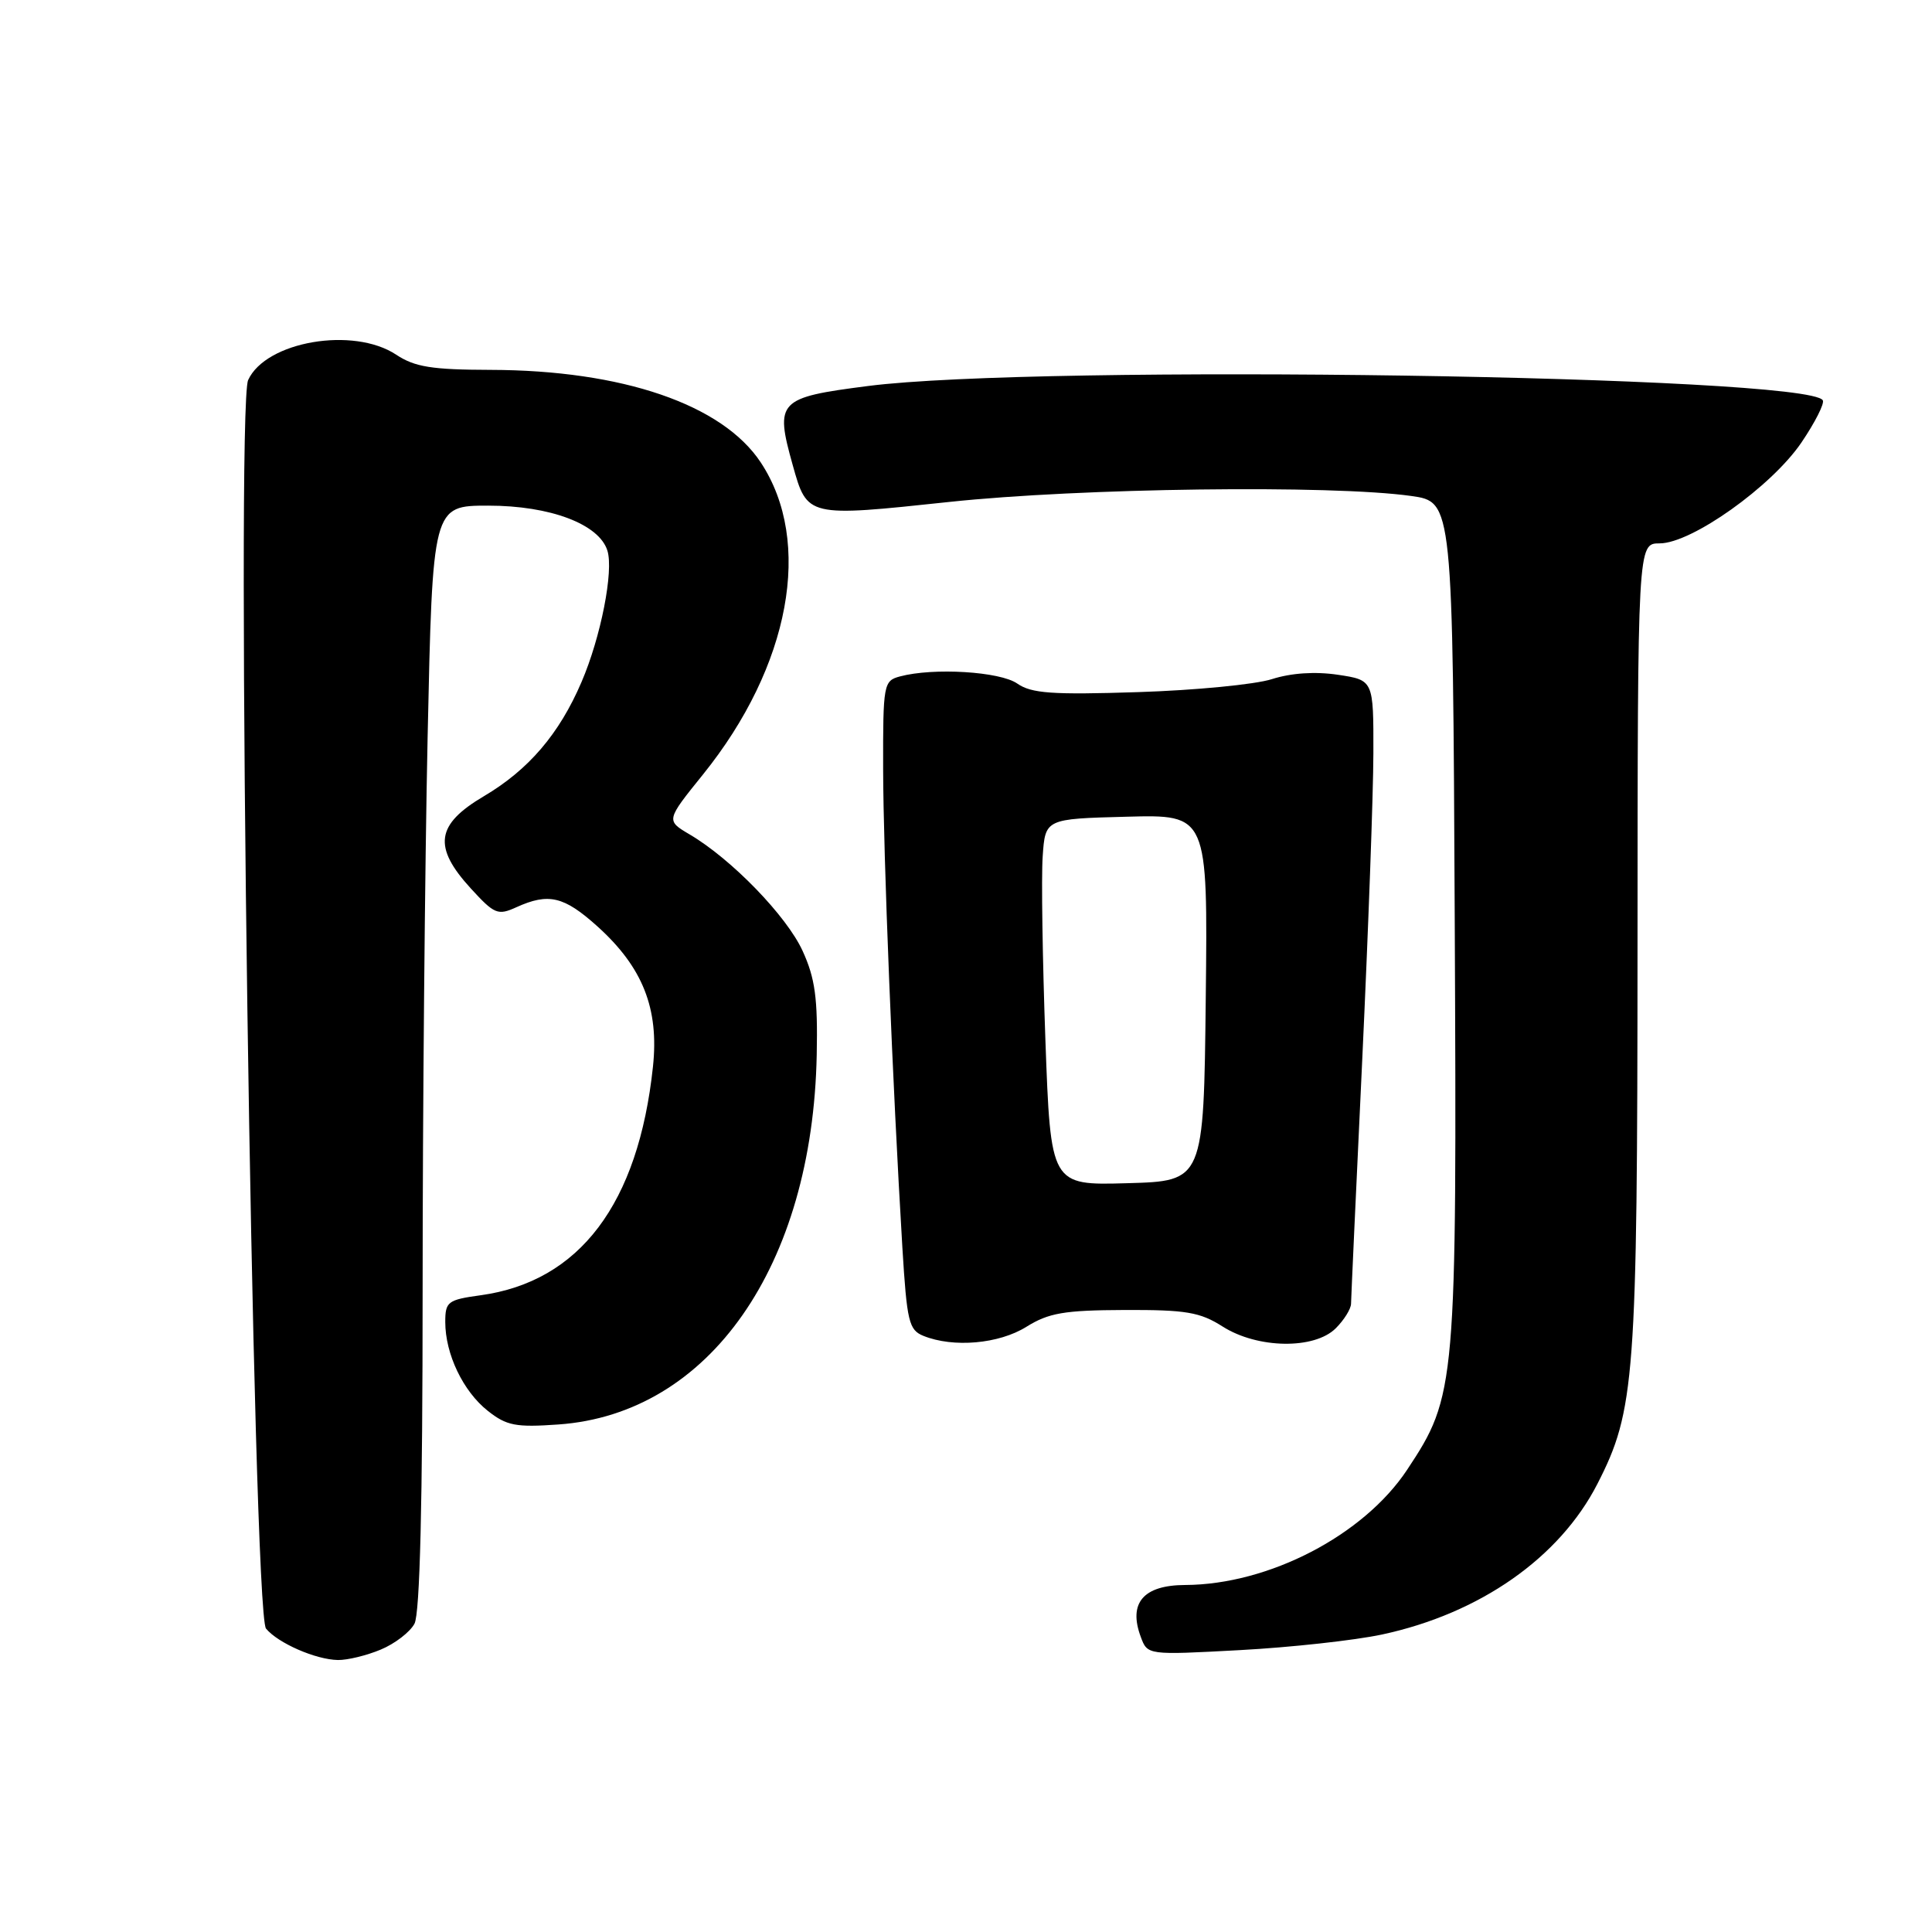 <?xml version="1.0" encoding="UTF-8" standalone="no"?>
<!DOCTYPE svg PUBLIC "-//W3C//DTD SVG 1.1//EN" "http://www.w3.org/Graphics/SVG/1.1/DTD/svg11.dtd" >
<svg xmlns="http://www.w3.org/2000/svg" xmlns:xlink="http://www.w3.org/1999/xlink" version="1.1" viewBox="0 0 256 256">
 <g >
 <path fill="currentColor"
d=" M 50.45 218.58 C 52.31 217.81 54.33 216.26 54.92 215.15 C 55.64 213.80 56.00 199.21 56.00 170.82 C 56.00 147.54 56.30 114.66 56.66 97.75 C 57.32 67.00 57.32 67.00 64.70 67.00 C 72.90 67.00 79.37 69.44 80.48 72.95 C 81.34 75.64 79.61 84.44 77.05 90.38 C 74.11 97.25 70.03 102.01 64.12 105.50 C 57.75 109.26 57.34 112.21 62.39 117.73 C 65.52 121.15 65.97 121.33 68.43 120.21 C 72.69 118.28 74.73 118.76 79.16 122.75 C 85.17 128.17 87.34 133.64 86.52 141.34 C 84.59 159.51 76.80 169.83 63.67 171.63 C 59.33 172.23 59.00 172.48 59.00 175.17 C 59.00 179.42 61.36 184.35 64.63 186.94 C 67.13 188.92 68.34 189.15 74.00 188.75 C 94.00 187.34 107.67 167.76 108.22 139.76 C 108.37 132.28 108.01 129.63 106.35 126.00 C 104.24 121.38 96.92 113.82 91.37 110.56 C 88.24 108.71 88.24 108.71 93.16 102.61 C 104.71 88.28 107.76 71.79 100.80 61.27 C 95.72 53.59 82.47 49.05 65.00 49.01 C 57.22 48.99 54.96 48.63 52.50 47.00 C 46.83 43.24 35.22 45.23 32.88 50.36 C 31.21 54.02 33.49 213.68 35.25 215.80 C 36.85 217.73 41.84 219.91 44.78 219.96 C 46.04 219.98 48.59 219.36 50.45 218.58 Z  M 183.13 216.58 C 196.09 213.80 206.65 206.41 211.66 196.63 C 216.65 186.89 216.96 182.69 216.98 125.25 C 217.00 72.00 217.00 72.00 219.91 72.00 C 224.14 72.00 234.73 64.47 238.69 58.65 C 240.50 55.98 241.78 53.46 241.53 53.04 C 239.49 49.76 137.70 48.23 115.00 51.15 C 103.08 52.68 102.66 53.13 105.04 61.63 C 106.97 68.53 106.93 68.52 125.78 66.51 C 143.13 64.66 176.43 64.23 187.00 65.72 C 192.50 66.50 192.50 66.50 192.76 121.94 C 193.05 183.77 192.95 184.94 186.46 194.74 C 180.70 203.44 168.13 209.97 157.04 210.02 C 151.50 210.04 149.48 212.40 151.16 216.90 C 152.05 219.31 152.05 219.31 164.27 218.65 C 171.00 218.29 179.48 217.36 183.13 216.58 Z  M 136.00 175.81 C 138.95 173.97 141.00 173.61 149.00 173.58 C 157.14 173.55 159.00 173.86 162.00 175.77 C 166.64 178.72 174.17 178.83 177.00 176.00 C 178.10 174.90 179.01 173.44 179.02 172.75 C 179.03 172.06 179.69 157.55 180.50 140.50 C 181.30 123.45 181.97 105.14 181.98 99.81 C 182.00 90.12 182.00 90.12 177.28 89.41 C 174.27 88.96 171.09 89.17 168.53 89.99 C 166.31 90.70 158.32 91.47 150.78 91.71 C 139.41 92.08 136.67 91.88 134.80 90.58 C 132.52 88.98 123.69 88.44 119.25 89.63 C 117.08 90.21 117.00 90.64 117.02 101.87 C 117.04 113.21 118.26 143.54 119.57 165.32 C 120.17 175.13 120.43 176.23 122.36 177.01 C 126.33 178.61 132.36 178.08 136.00 175.81 Z  M 138.52 137.78 C 138.14 127.18 137.97 116.25 138.16 113.50 C 138.50 108.50 138.50 108.50 149.27 108.22 C 160.04 107.93 160.04 107.93 159.77 132.22 C 159.50 156.50 159.50 156.50 149.36 156.78 C 139.22 157.07 139.22 157.07 138.52 137.78 Z "/>
</g>
</svg>